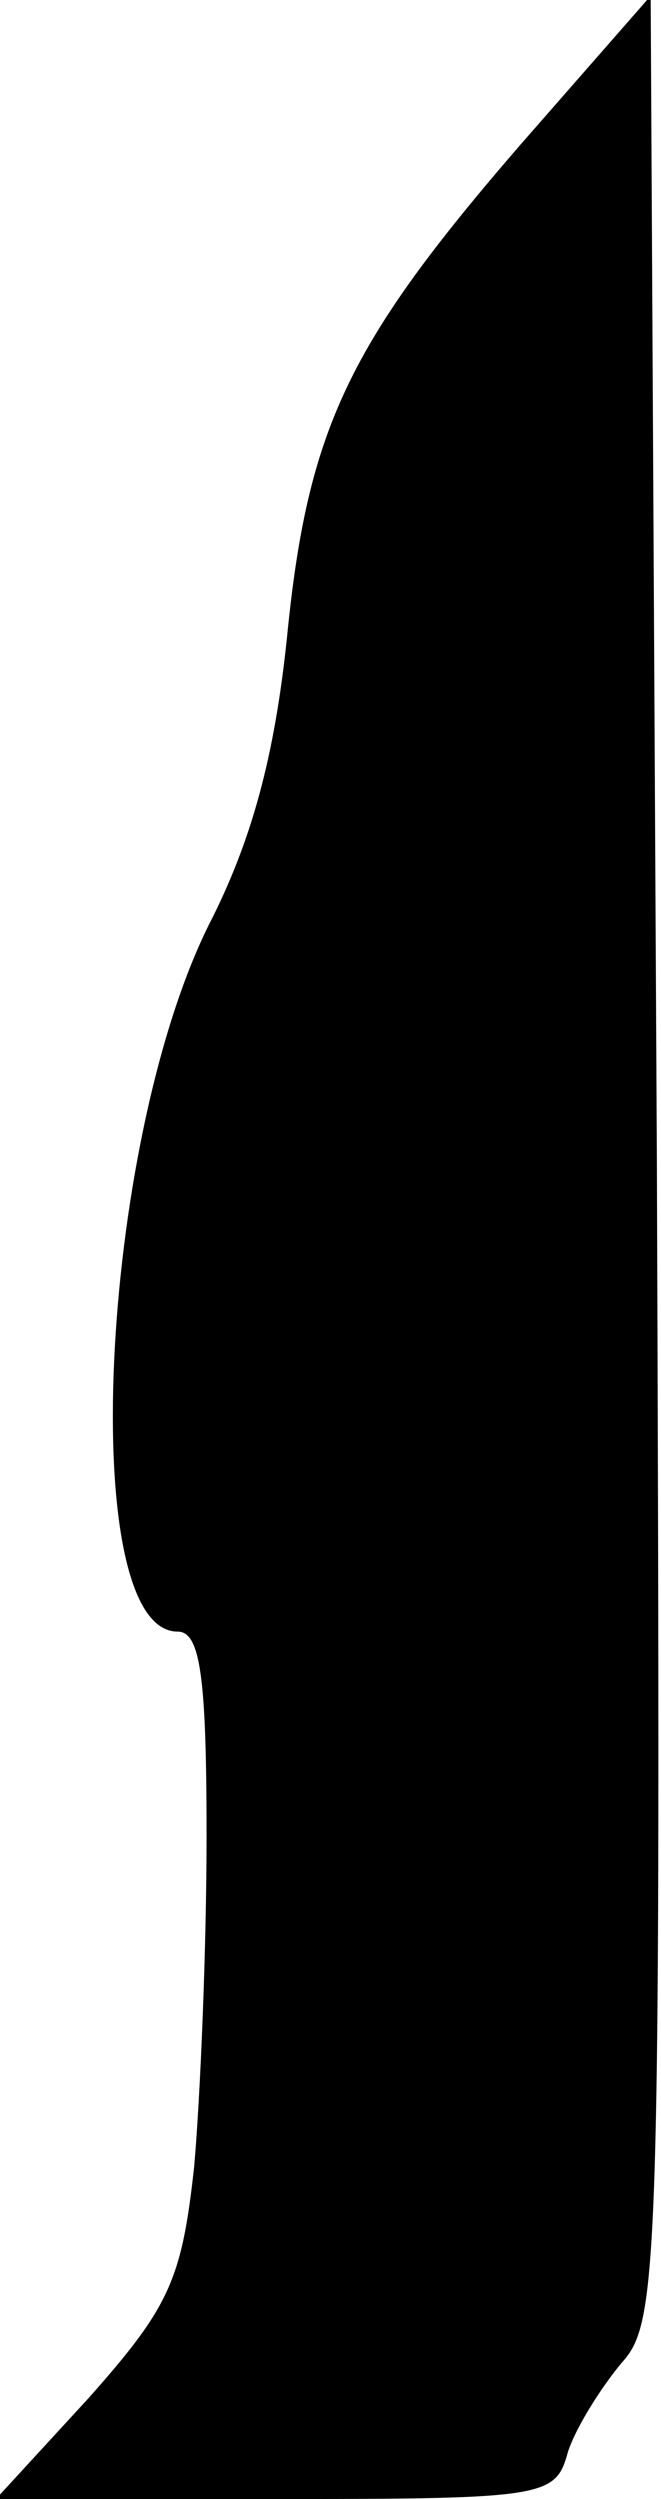 <?xml version="1.0" standalone="no"?>
<!DOCTYPE svg PUBLIC "-//W3C//DTD SVG 20010904//EN"
 "http://www.w3.org/TR/2001/REC-SVG-20010904/DTD/svg10.dtd">
<svg version="1.0" xmlns="http://www.w3.org/2000/svg"
 width="32pt" height="121pt" viewBox="0 0 32 121"
 preserveAspectRatio="xMidYMid meet">
<g transform="translate(0,121) scale(0.1,-0.1)"
fill="#000000" stroke="none">
<path fill="#000000" stroke="none" d="M252 1140 c-83 -96 -103 -137 -113
-238 -6 -58 -17 -99 -38 -140 -53 -107 -64 -342 -15 -342 11 0 14 -22 14 -99
0 -54 -3 -126 -6 -160 -6 -55 -12 -68 -51 -112 l-45 -49 135 0 c132 0 136 1
142 23 4 12 16 31 26 43 18 20 19 43 17 583 l-3 563 -63 -72z"/>
</g>
</svg>
